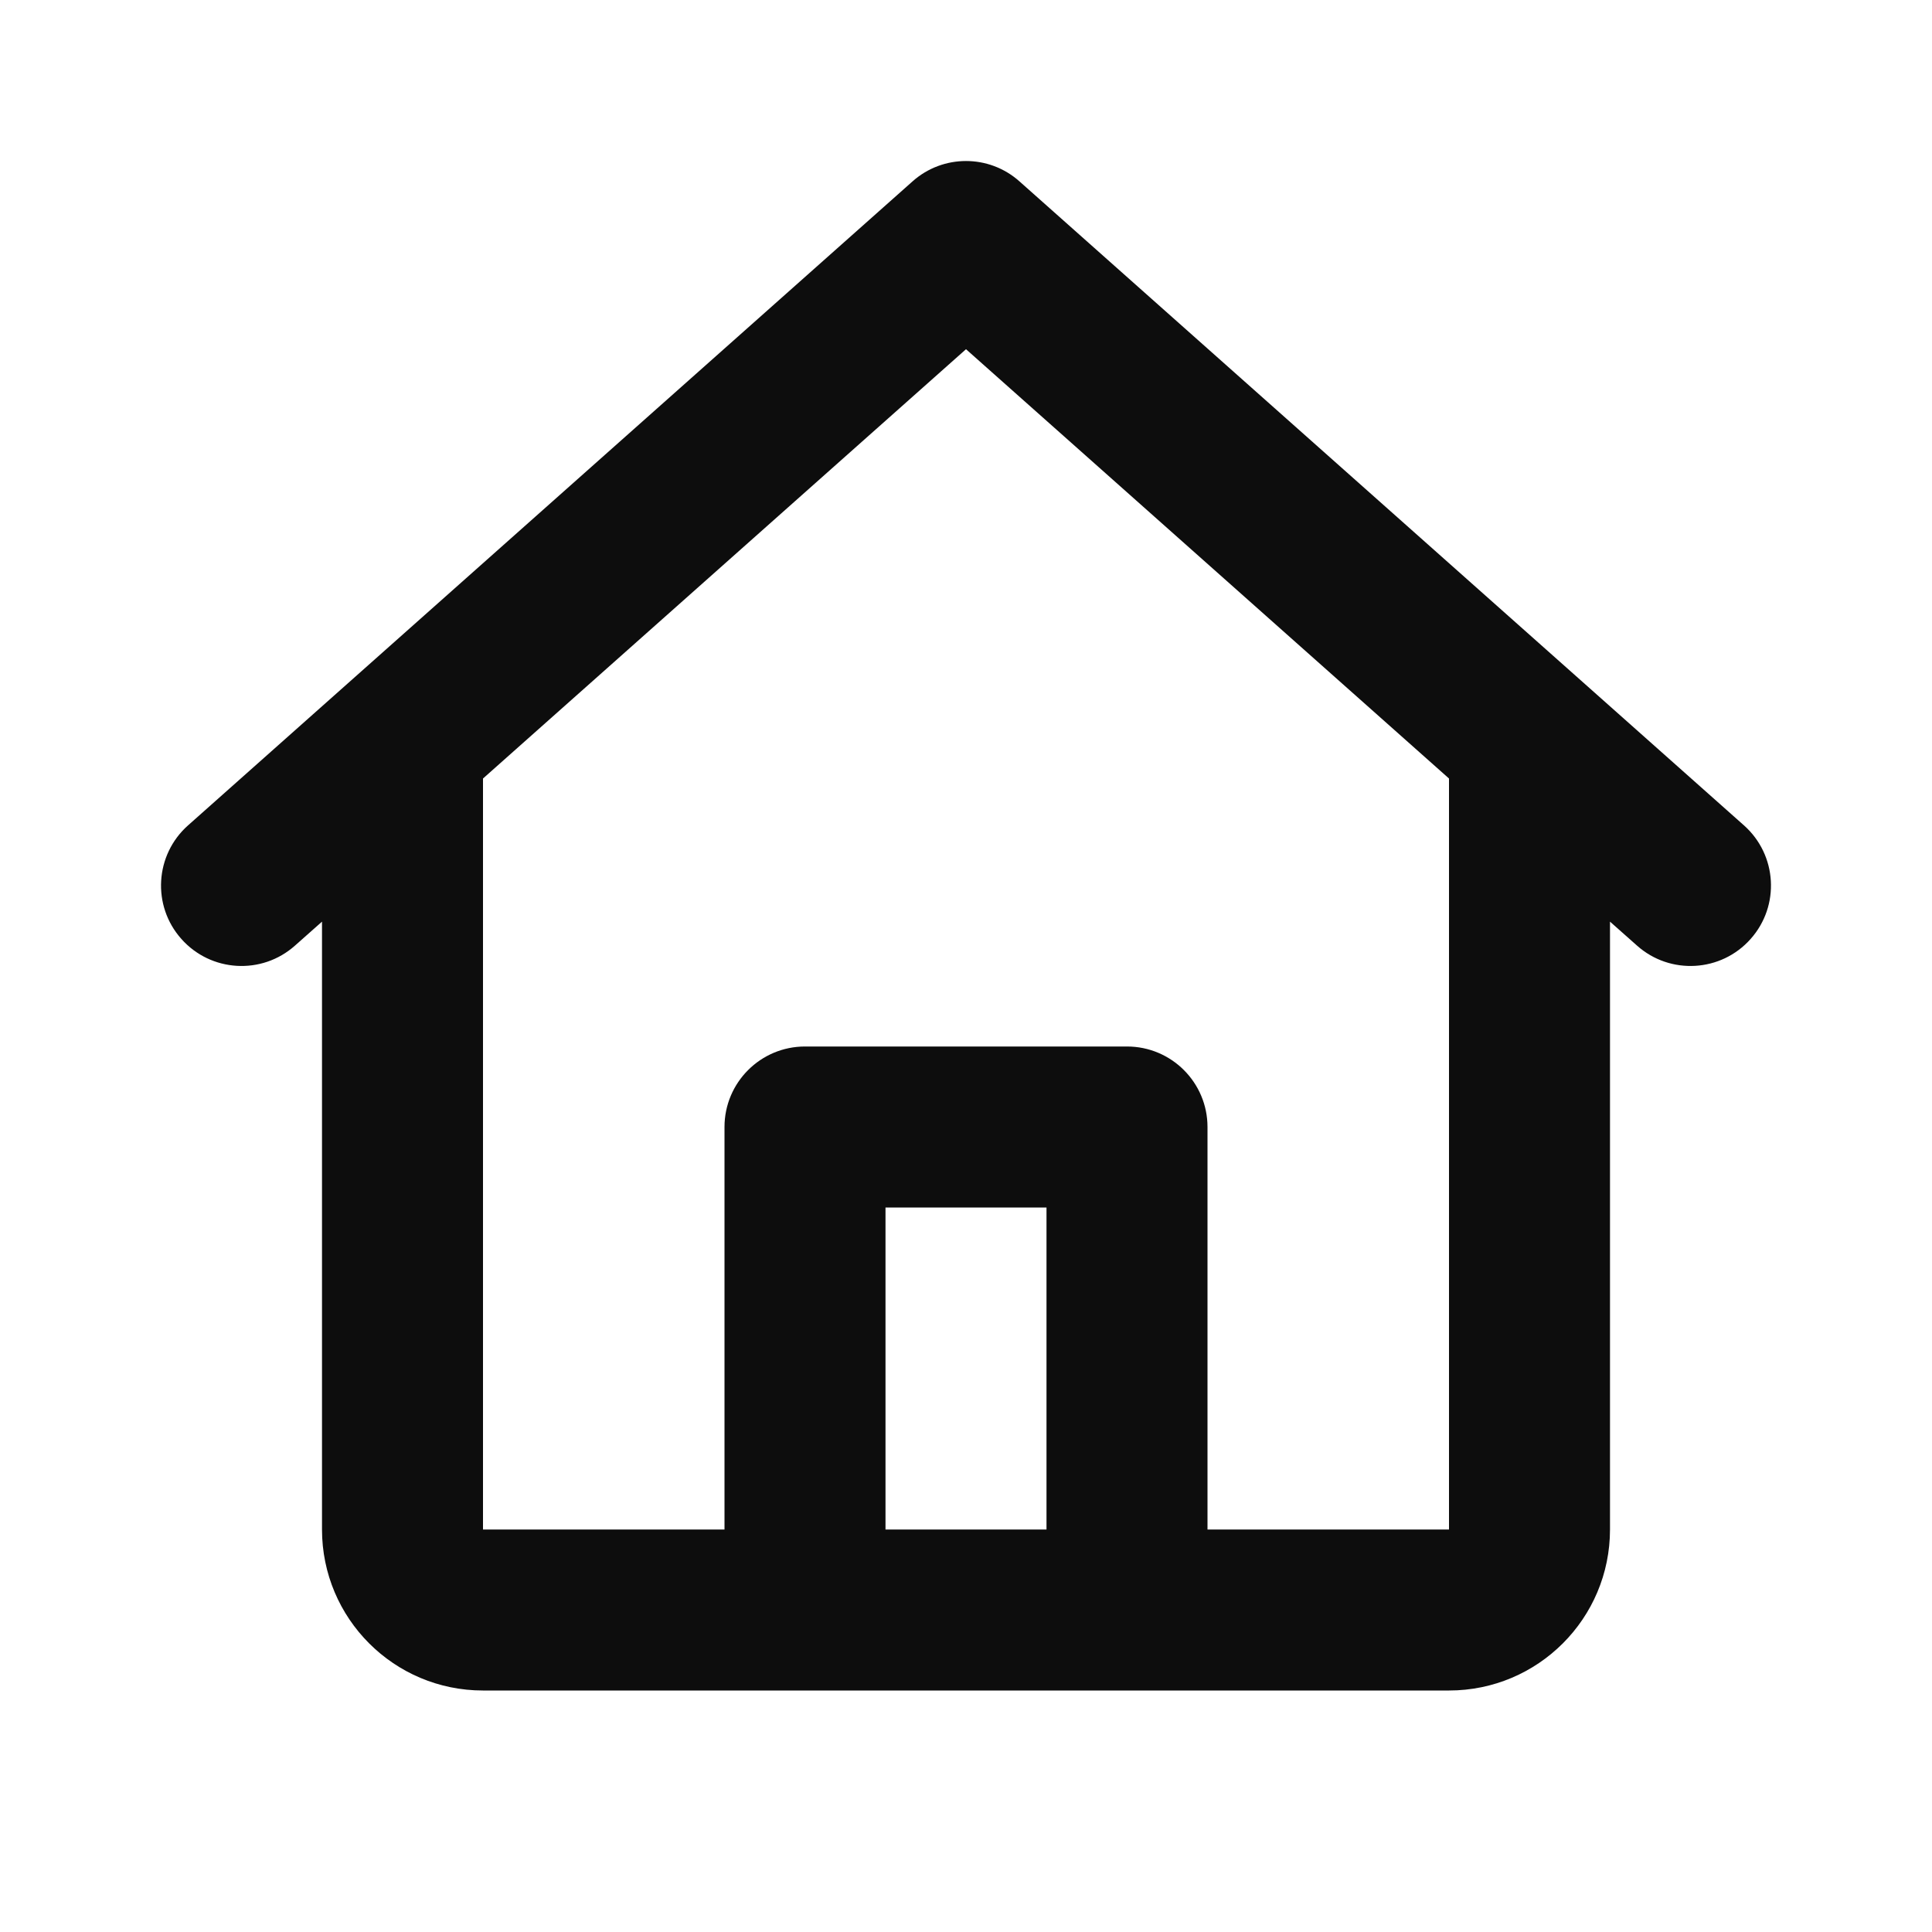<svg width="24" height="24" viewBox="0 0 24 24" fill="none" xmlns="http://www.w3.org/2000/svg">
<path fill-rule="evenodd" clip-rule="evenodd" d="M11.336 2.253C11.714 1.916 12.286 1.916 12.664 2.253L21.664 10.253C22.077 10.62 22.114 11.252 21.747 11.664C21.381 12.077 20.748 12.114 20.336 11.747L20 11.449V19C20 20.105 19.105 21 18 21H6C4.895 21 4 20.105 4 19V11.449L3.664 11.747C3.252 12.114 2.62 12.077 2.253 11.664C1.886 11.252 1.923 10.62 2.336 10.253L11.336 2.253ZM6 9.671V19H9V14C9 13.448 9.448 13 10 13H14C14.552 13 15 13.448 15 14V19H18V9.671L12 4.338L6 9.671ZM13 19V15H11V19H13Z" fill="#0D0D0D"/>
</svg>
